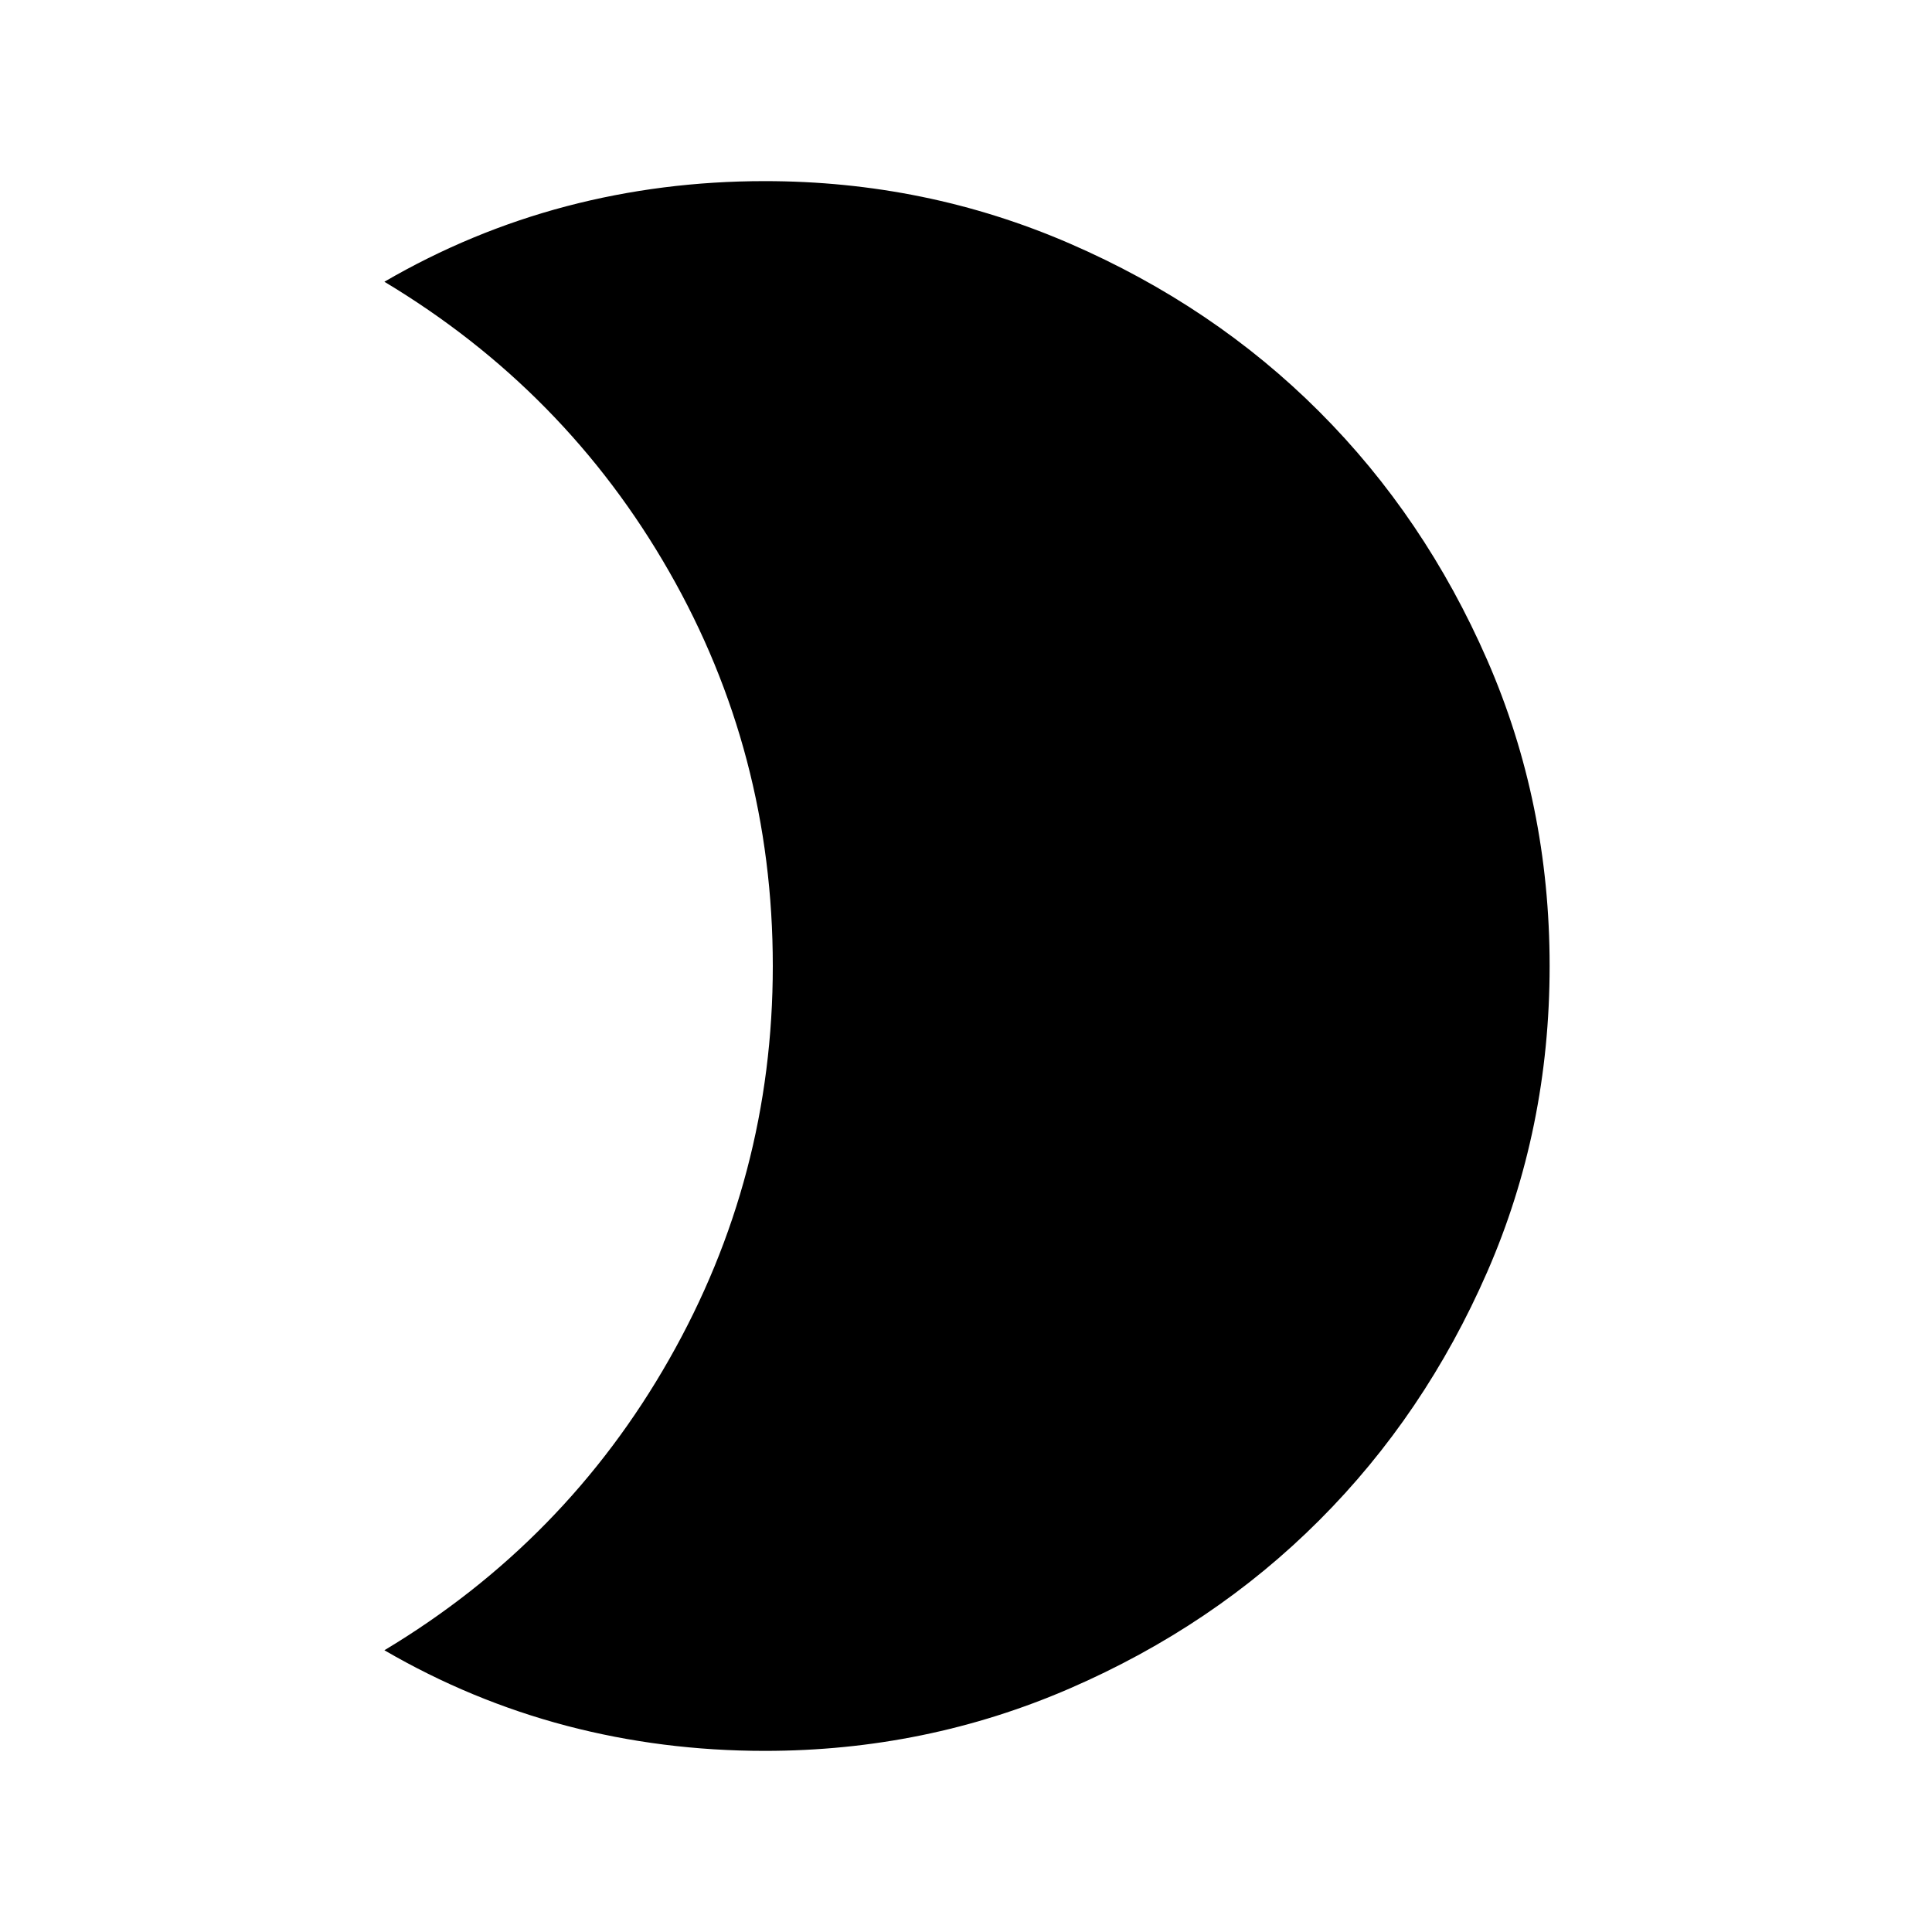 <svg xmlns="http://www.w3.org/2000/svg" height="24" width="24"><path d="M9.5 2.25q2 0 3.788.775 1.787.775 3.099 2.087Q17.7 6.425 18.475 8.2q.775 1.775.775 3.8t-.775 3.8q-.775 1.775-2.088 3.087-1.312 1.313-3.099 2.088-1.788.775-3.788.775-1.275 0-2.463-.312-1.187-.313-2.262-.938 2.25-1.35 3.537-3.613Q9.6 14.625 9.6 12q0-2.65-1.288-4.9-1.287-2.25-3.537-3.6 1.075-.625 2.262-.938Q8.225 2.25 9.5 2.25Z"/></svg>